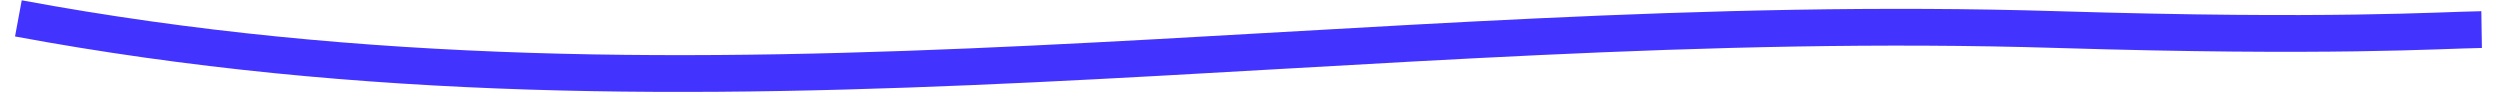 <svg width="136px" height="5px" viewBox="0 0 136 5" version="1.1" xmlns="http://www.w3.org/2000/svg" xmlns:xlink="http://www.w3.org/1999/xlink">
    <g id="Page-1" stroke="none" stroke-width="1" fill="none" fill-rule="evenodd">
        <g id="Citi" transform="translate(-205, -816)" stroke="#4333FF" stroke-width="2">
            <path d="M206,820 C243.617,813.02 278.481,820.568 316.925,819.391 C331.788,818.936 337.683,819.355 340,819.391" id="līnija" transform="translate(273, 818.5) scale(1, -1) translate(-273, -818.5) "></path>
        </g>
    </g>
</svg>